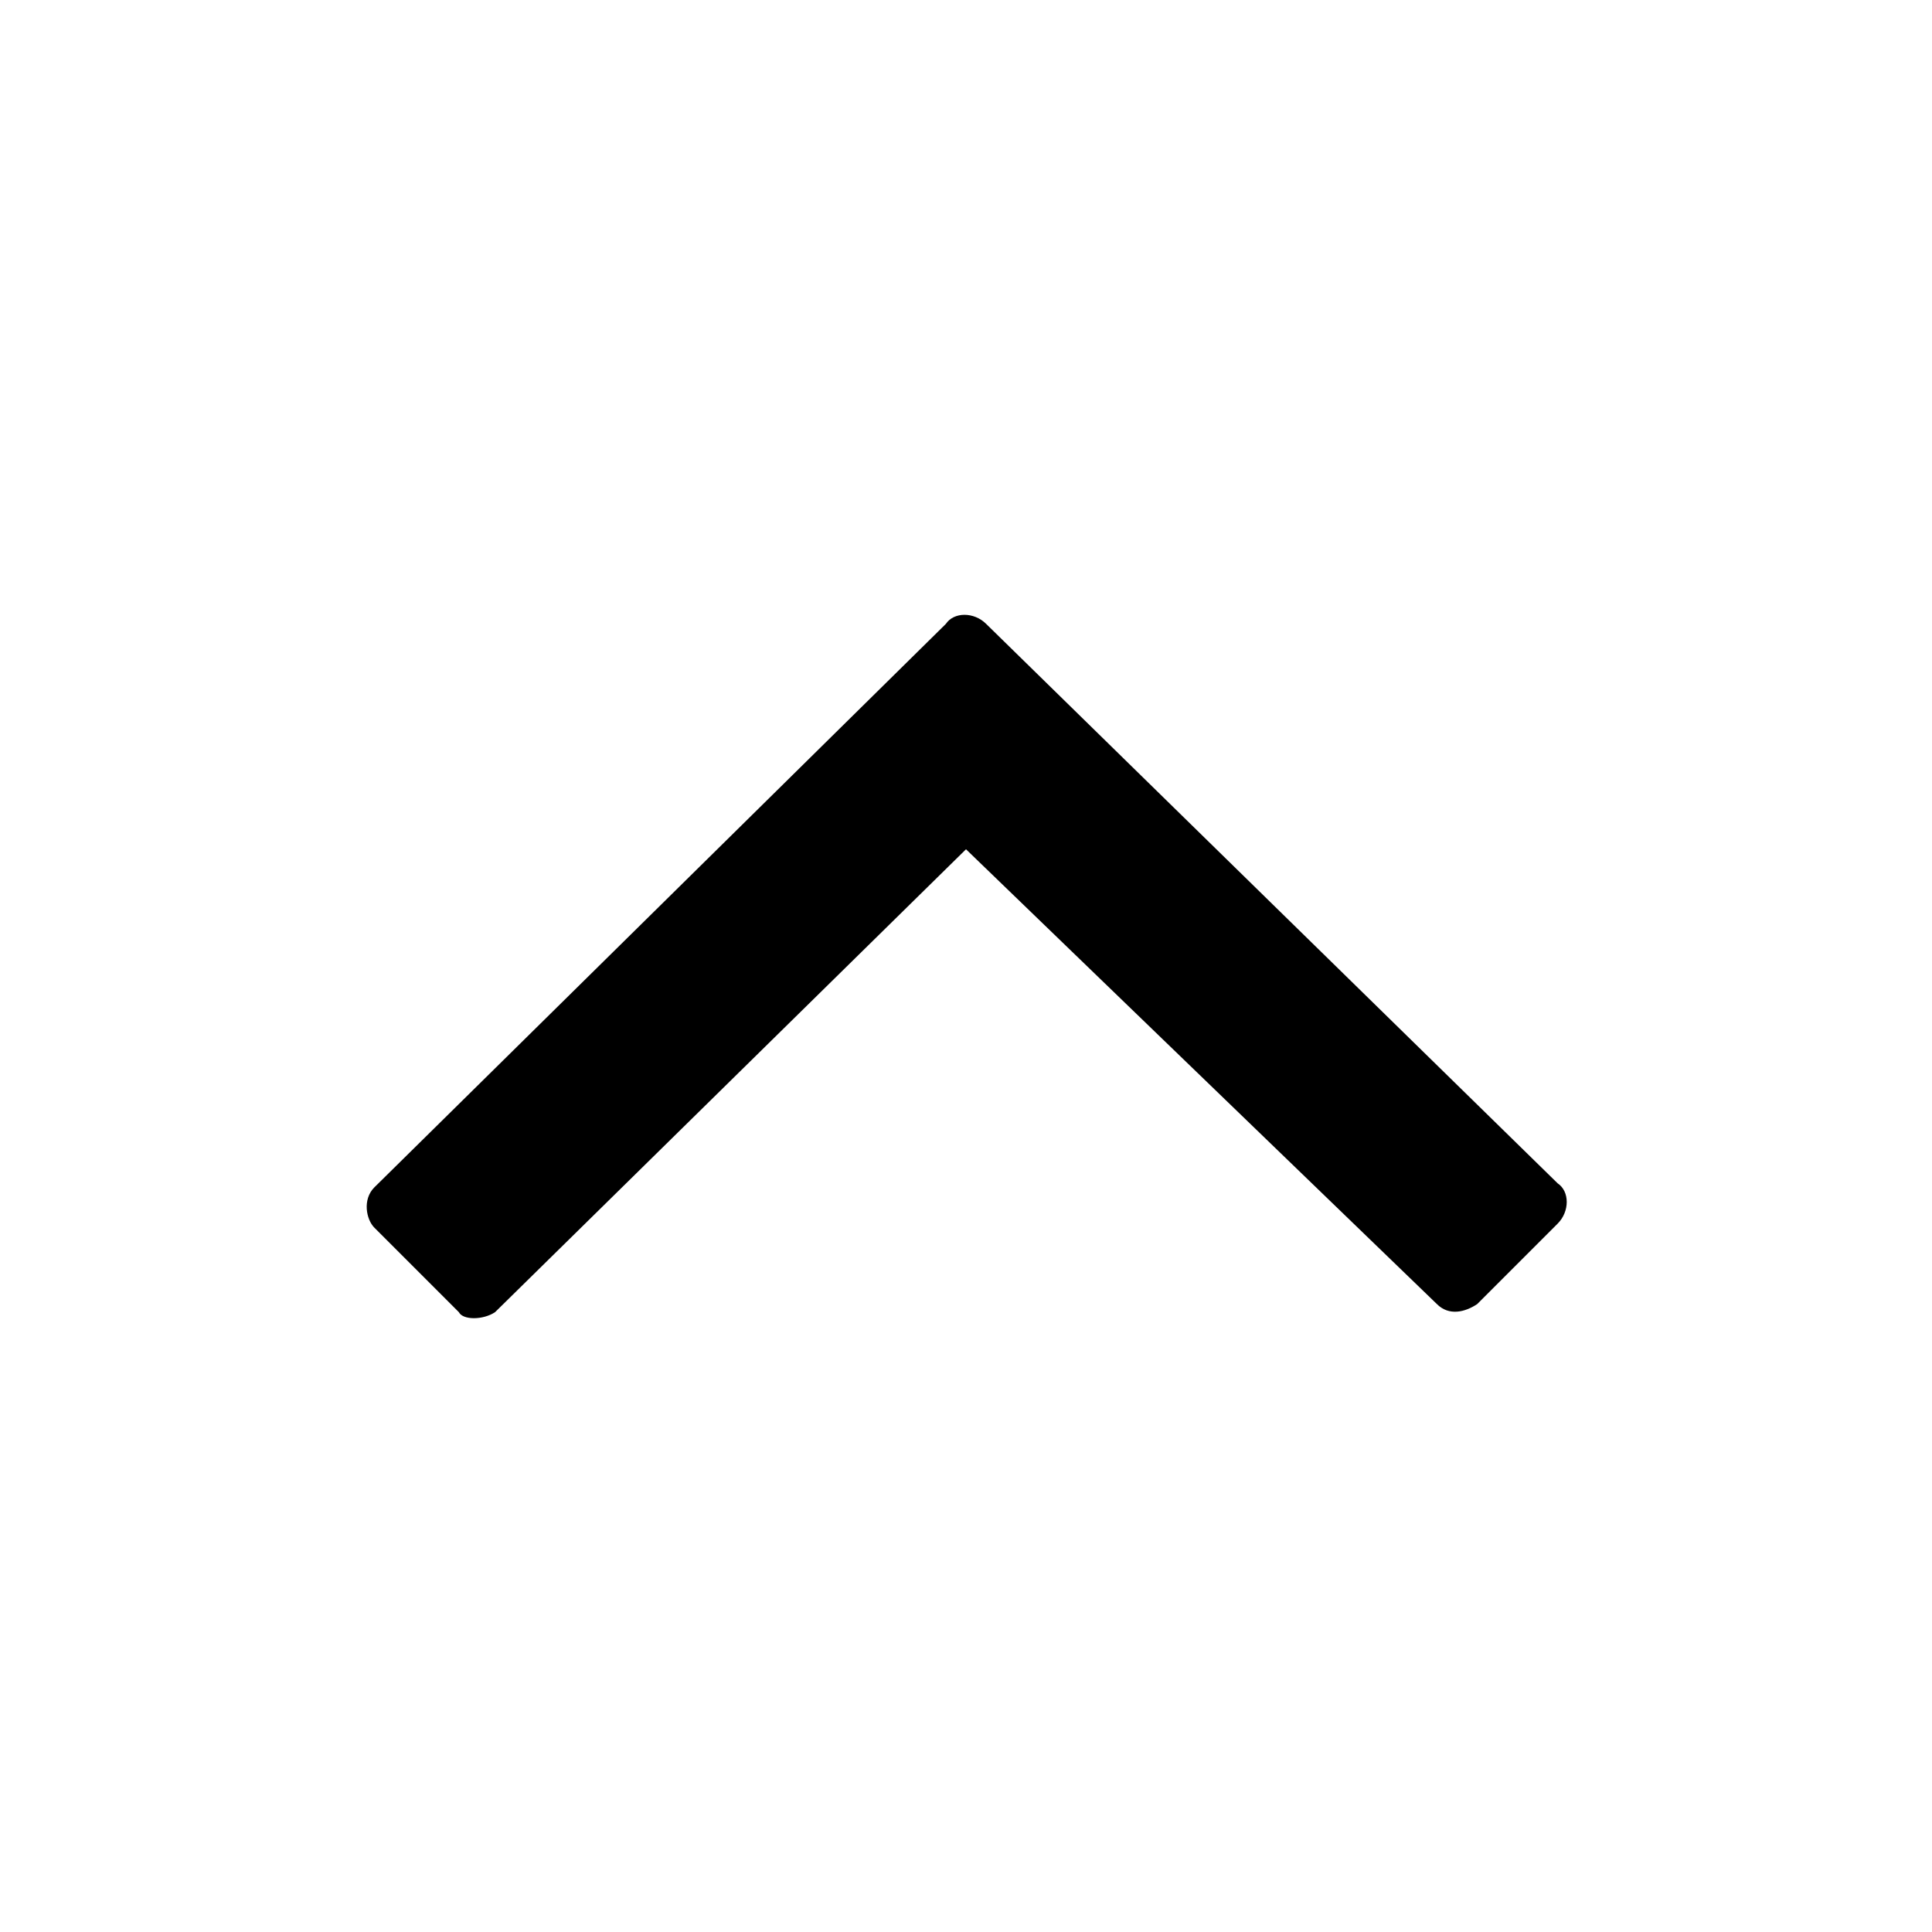 <?xml version="1.0" encoding="utf-8"?>
<!-- Generator: Adobe Illustrator 19.2.1, SVG Export Plug-In . SVG Version: 6.00 Build 0)  -->
<svg version="1.1" id="icon" xmlns="http://www.w3.org/2000/svg" xmlns:xlink="http://www.w3.org/1999/xlink" x="0px" y="0px"
	 viewBox="0 0 48 48" style="enable-background:new 0 0 48 48;" xml:space="preserve">
<path id="up_x5F_arrow_1_" d="M12.3,32.6L24,21.1l11.7,11.3c0.3,0.3,0.7,0.2,1,0l2-2c0.3-0.3,0.3-0.8,0-1L24.5,15.5
	c-0.3-0.3-0.8-0.3-1,0l-14.2,14c-0.3,0.3-0.2,0.8,0,1l2.1,2.1C11.5,32.8,12,32.8,12.3,32.6z"/>
</svg>
